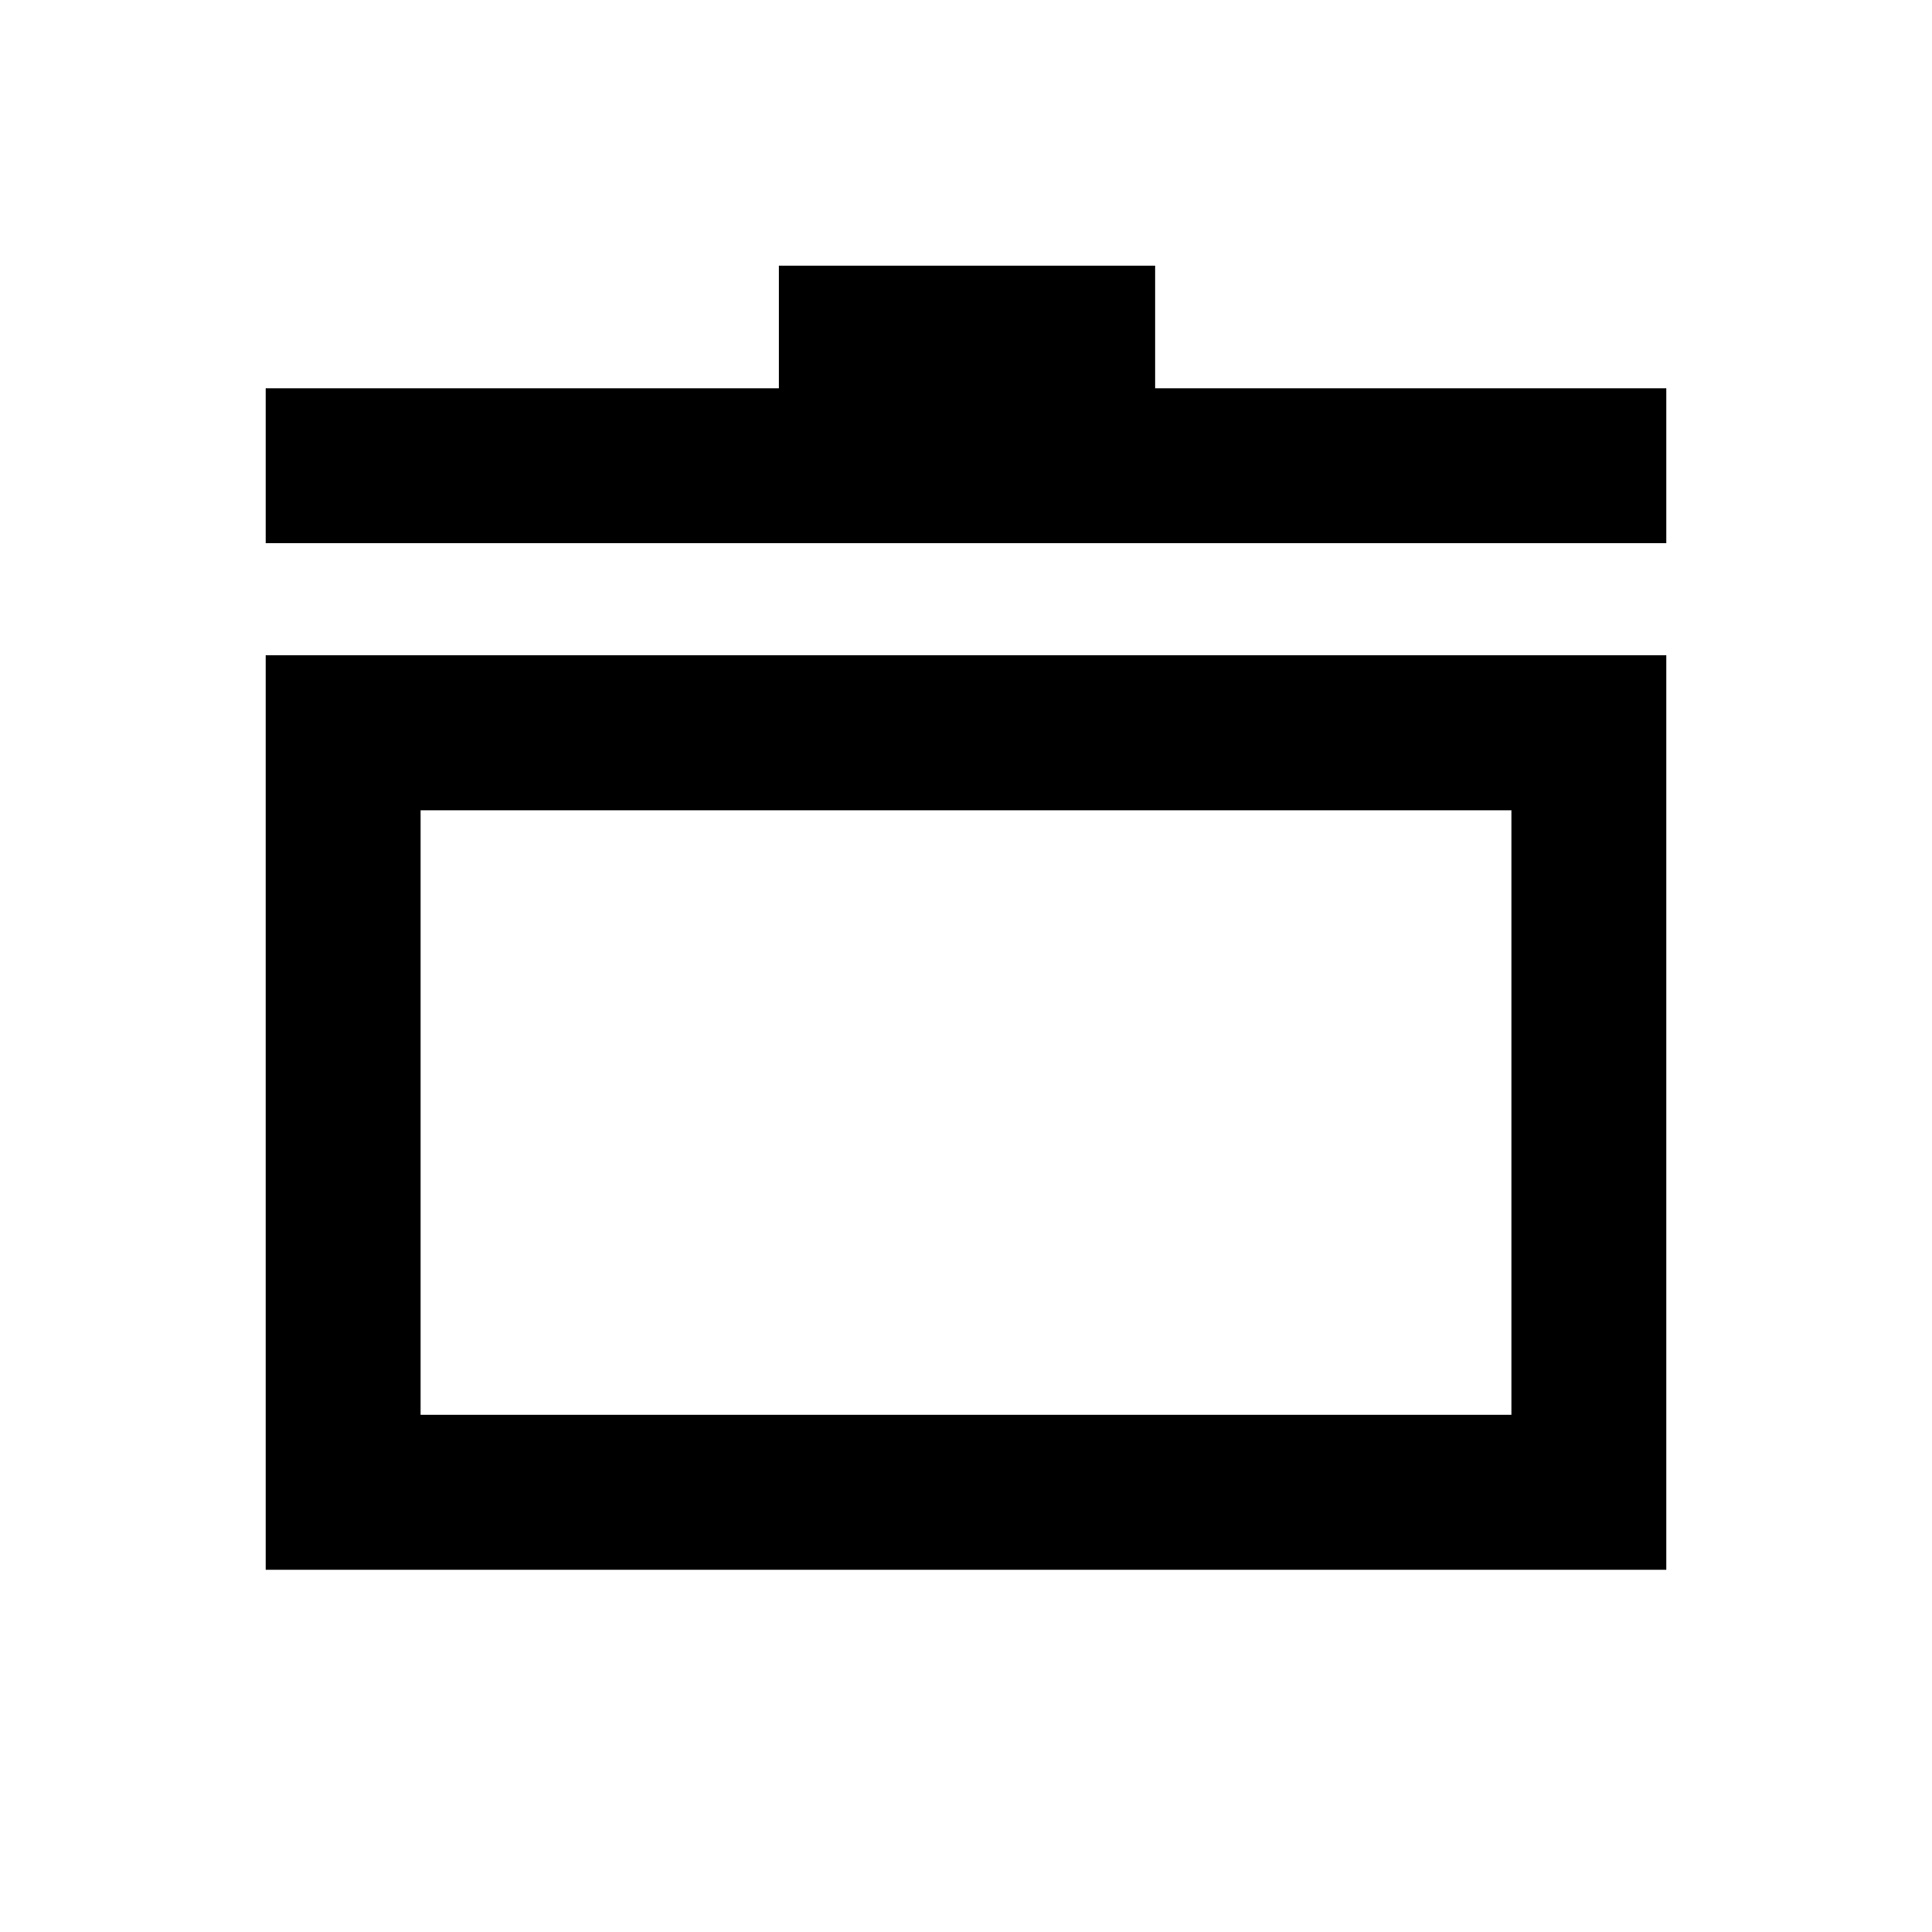 <svg xmlns="http://www.w3.org/2000/svg" height="20" viewBox="0 -960 960 960" width="20"><path d="M132-180v-454.38h696V-180H132Zm77-77h542v-300.39H209V-257Zm-77-433.08v-77h255V-828h187v60.92h254v77H132Zm348 282.69Z"/></svg>